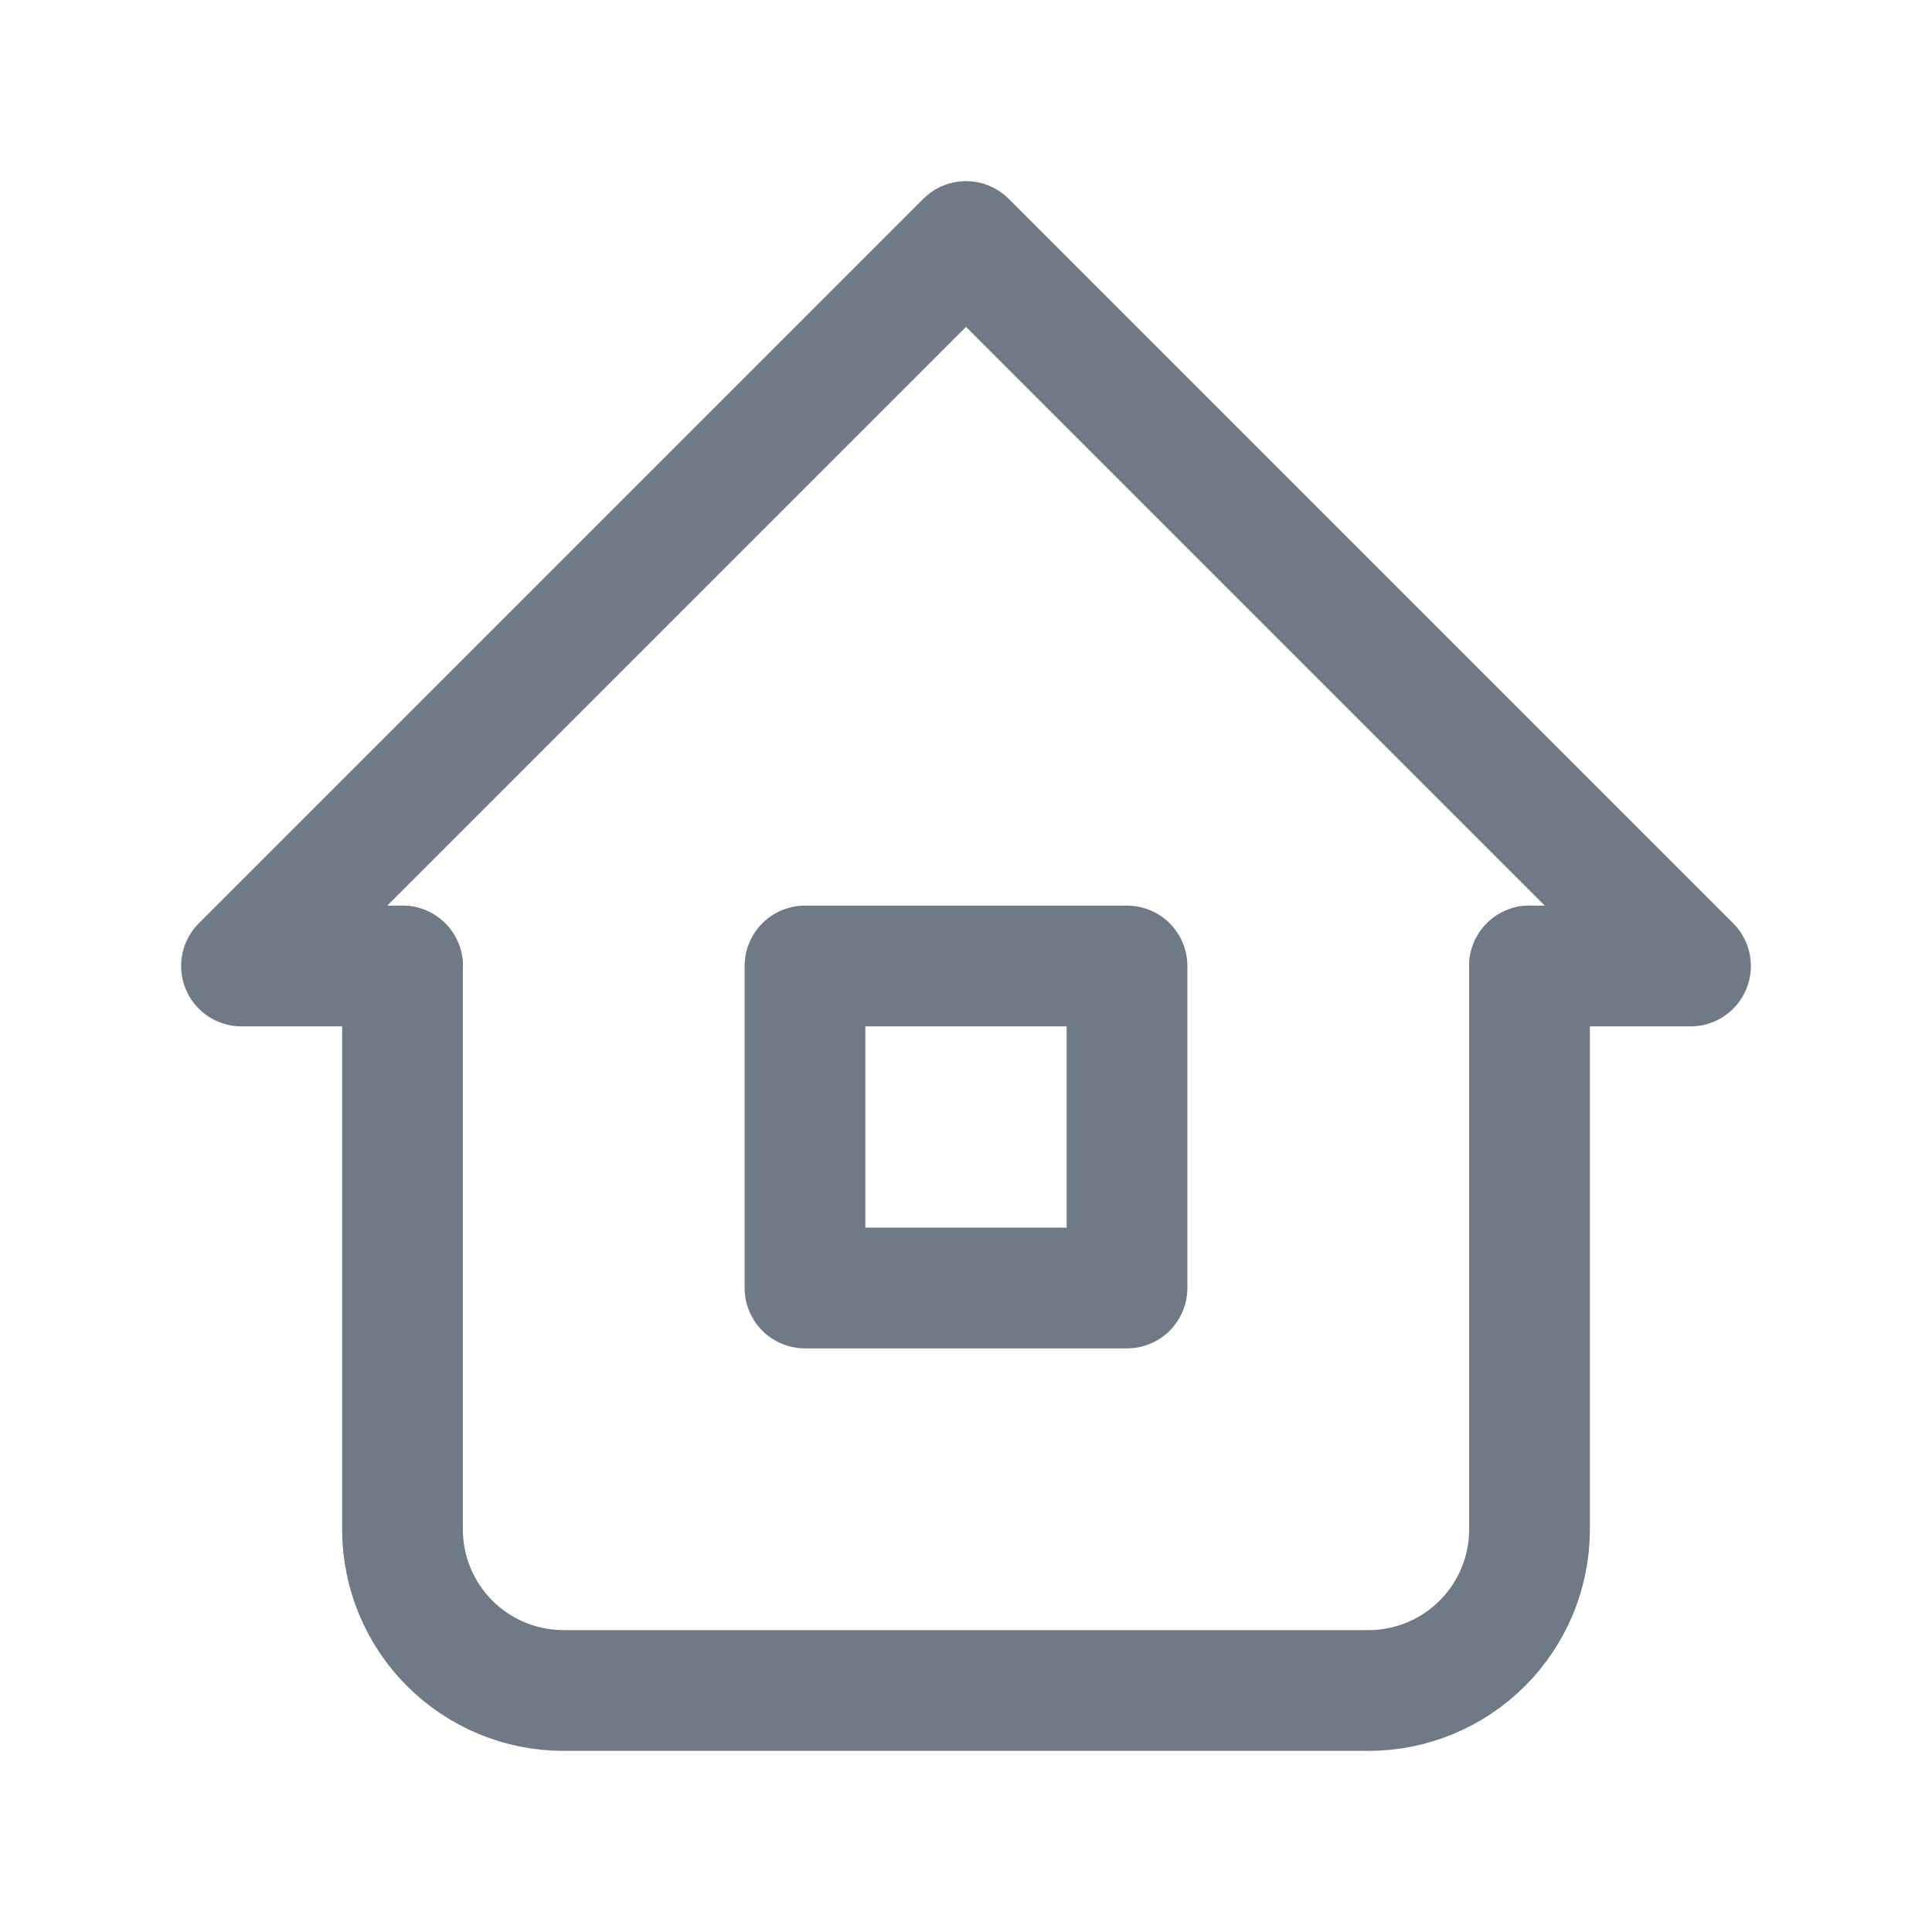 <svg width="24" height="24" viewBox="0 0 24 24" fill="none" xmlns="http://www.w3.org/2000/svg">
<path d="M5 12H3L12 3L21 12H19" stroke="#707A87" stroke-width="1.5" stroke-linecap="round" stroke-linejoin="round"/>
<path d="M5 12V19C5 19.53 5.211 20.039 5.586 20.414C5.961 20.789 6.47 21 7 21H17C17.53 21 18.039 20.789 18.414 20.414C18.789 20.039 19 19.53 19 19V12" stroke="#707A87" stroke-width="1.5" stroke-linecap="round" stroke-linejoin="round"/>
<path d="M14 12H10V16H14V12Z" stroke="#707A87" stroke-width="1.5" stroke-linecap="round" stroke-linejoin="round"/>
</svg>
